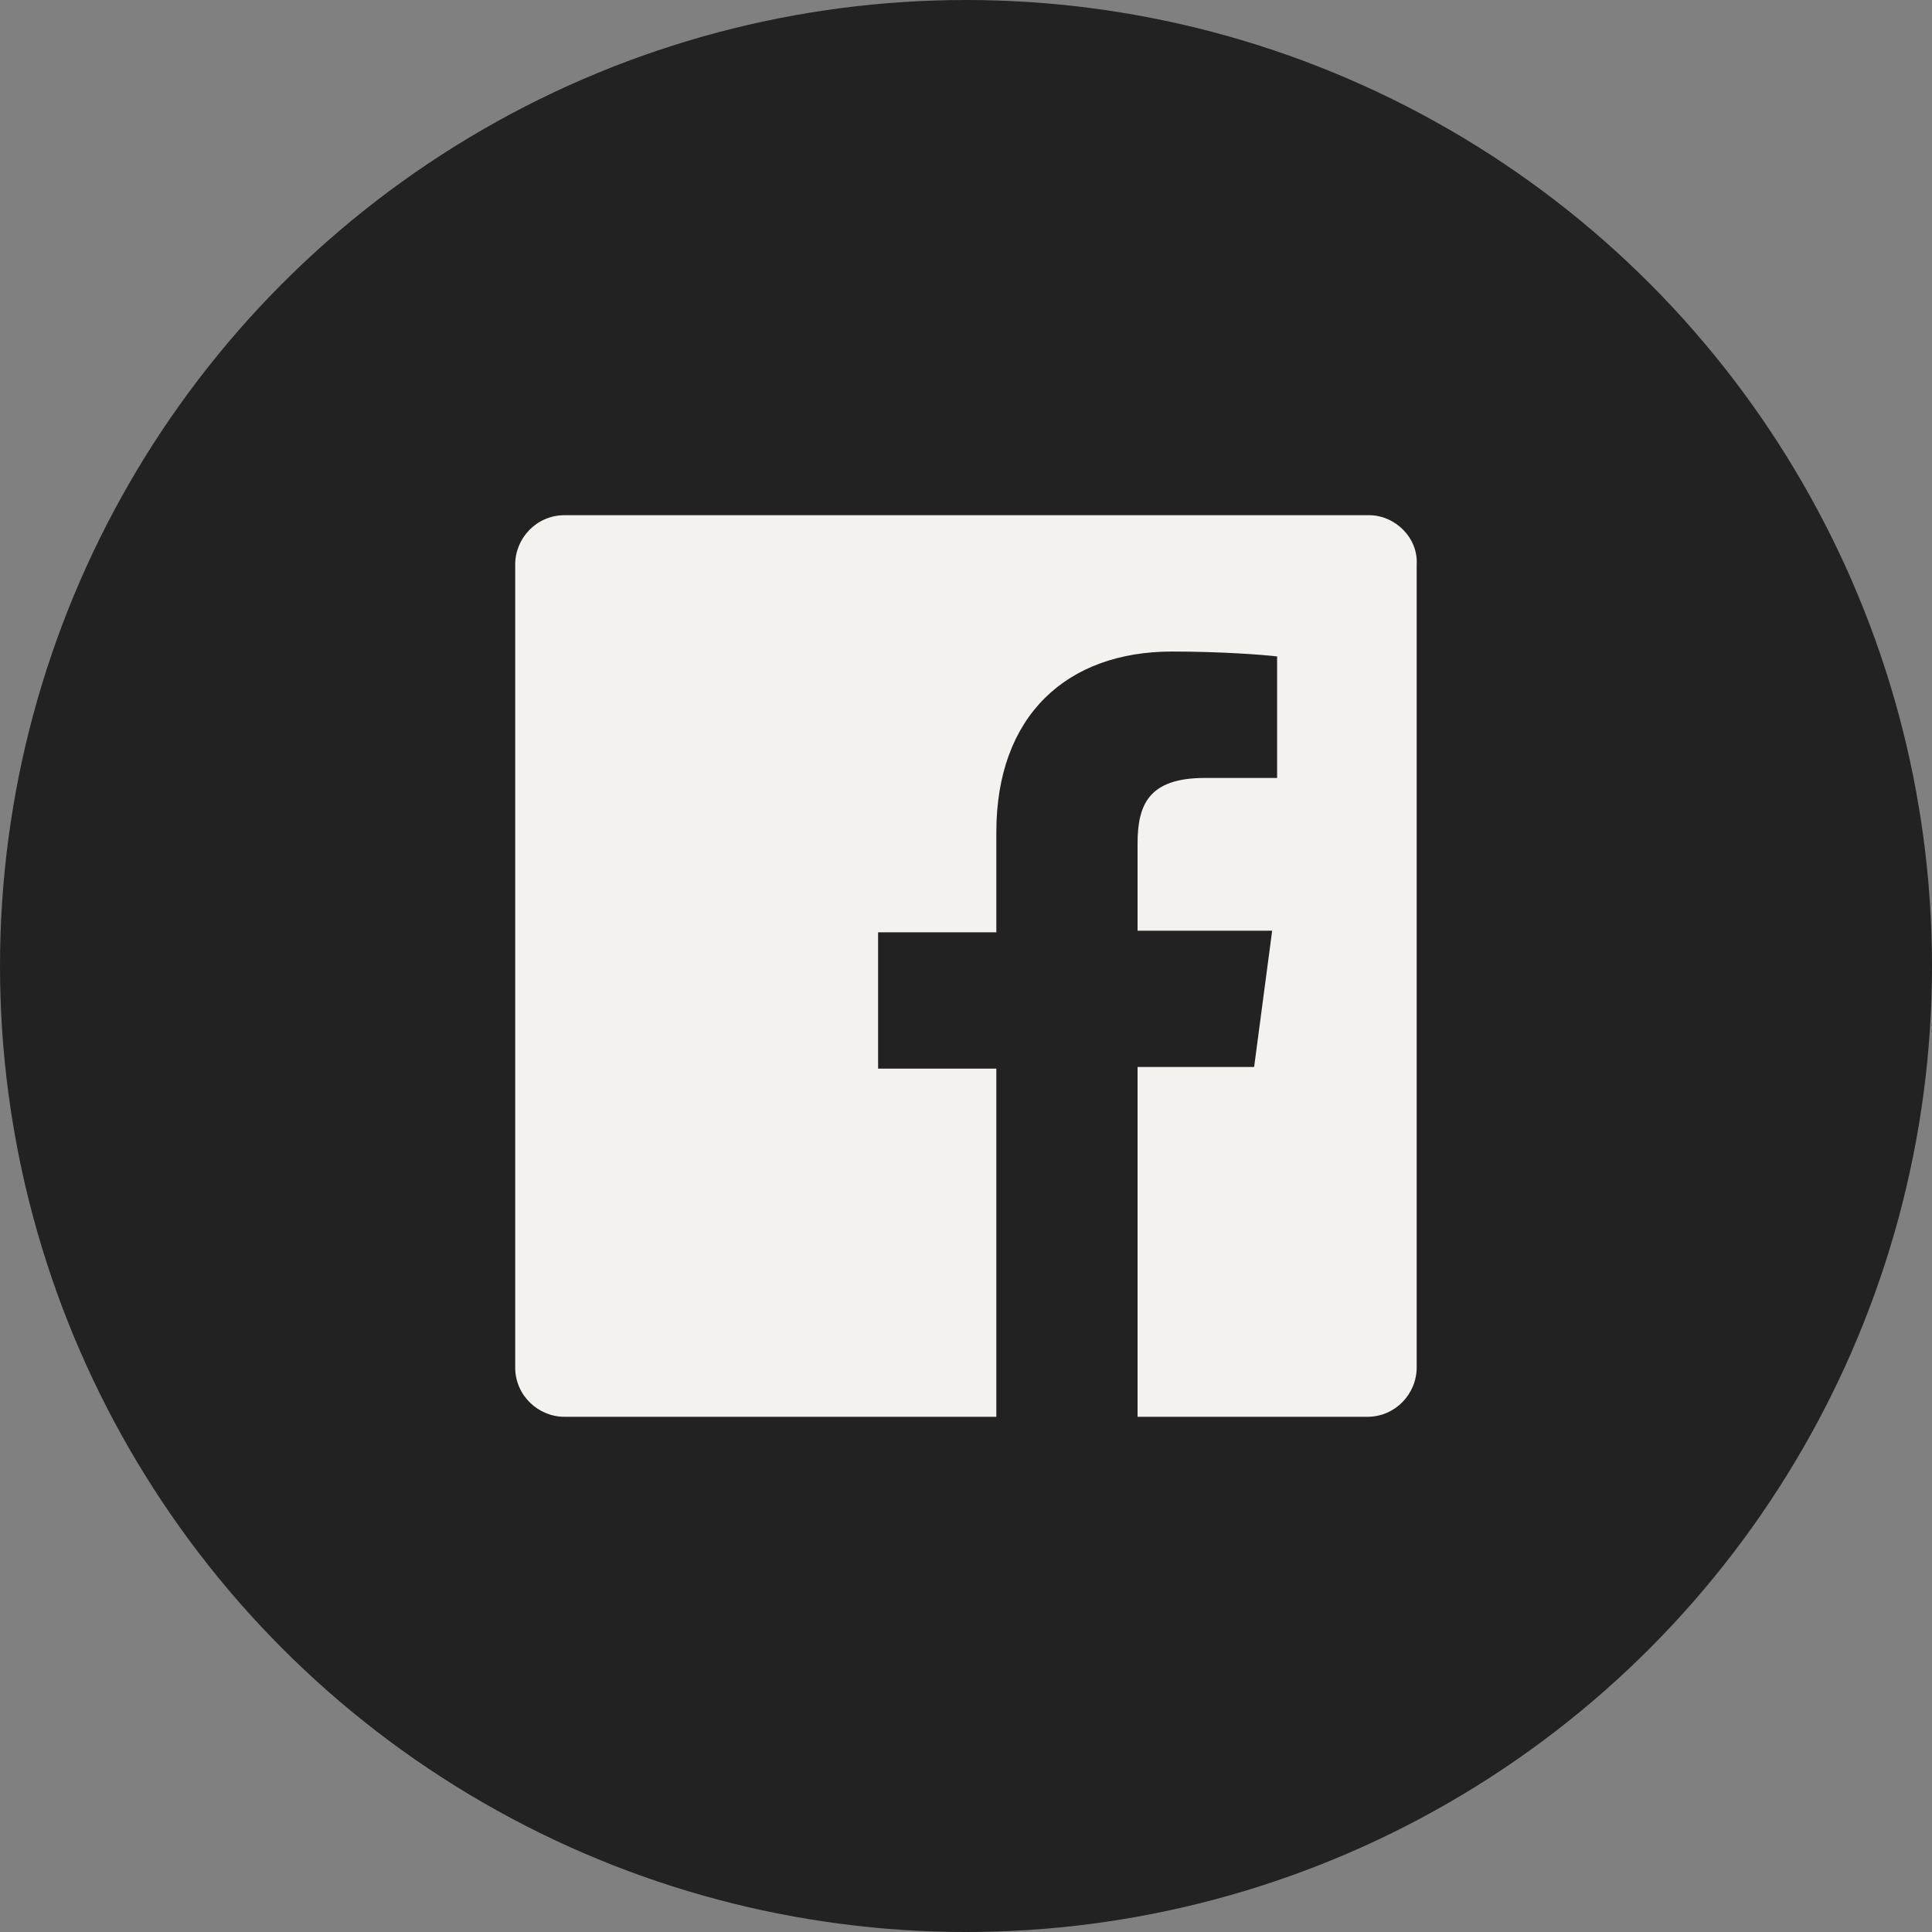 <svg xmlns="http://www.w3.org/2000/svg" xmlns:xlink="http://www.w3.org/1999/xlink" preserveAspectRatio="xMidYMid" width="30" height="30" viewBox="0 0 30 30">
  <rect x="0" y="0" width="30" height="30" fill="#808080" stroke="none"/>
  <defs>
    <style>

      .cls-3 {
        fill: #222222;
      }

      .cls-4 {
        fill: #f4f2ef;
      }
    </style>
  </defs>
  <g id="group-3">
    <circle id="circle-1" class="cls-3" cx="15" cy="15" r="15"/>
    <path d="M21.259,8.000 C21.259,8.000 8.765,8.000 8.765,8.000 C8.331,8.000 8.000,8.357 8.000,8.765 C8.000,8.765 8.000,21.235 8.000,21.235 C8.000,21.668 8.357,22.000 8.765,22.000 C8.765,22.000 15.471,22.000 15.471,22.000 C15.471,22.000 15.471,16.594 15.471,16.594 C15.471,16.594 13.635,16.594 13.635,16.594 C13.635,16.594 13.635,14.477 13.635,14.477 C13.635,14.477 15.471,14.477 15.471,14.477 C15.471,14.477 15.471,12.922 15.471,12.922 C15.471,11.111 16.567,10.117 18.199,10.117 C18.964,10.117 19.627,10.168 19.831,10.193 C19.831,10.193 19.831,12.080 19.831,12.080 C19.831,12.080 18.709,12.080 18.709,12.080 C17.842,12.080 17.664,12.488 17.664,13.100 C17.664,13.100 17.664,14.452 17.664,14.452 C17.664,14.452 19.754,14.452 19.754,14.452 C19.754,14.452 19.474,16.568 19.474,16.568 C19.474,16.568 17.664,16.568 17.664,16.568 C17.664,16.568 17.664,22.000 17.664,22.000 C17.664,22.000 21.233,22.000 21.233,22.000 C21.667,22.000 21.998,21.643 21.998,21.235 C21.998,21.235 21.998,8.765 21.998,8.765 C22.024,8.357 21.667,8.000 21.259,8.000 Z" id="path-1" class="cls-4" fill-rule="evenodd"/>
  </g>
</svg>
